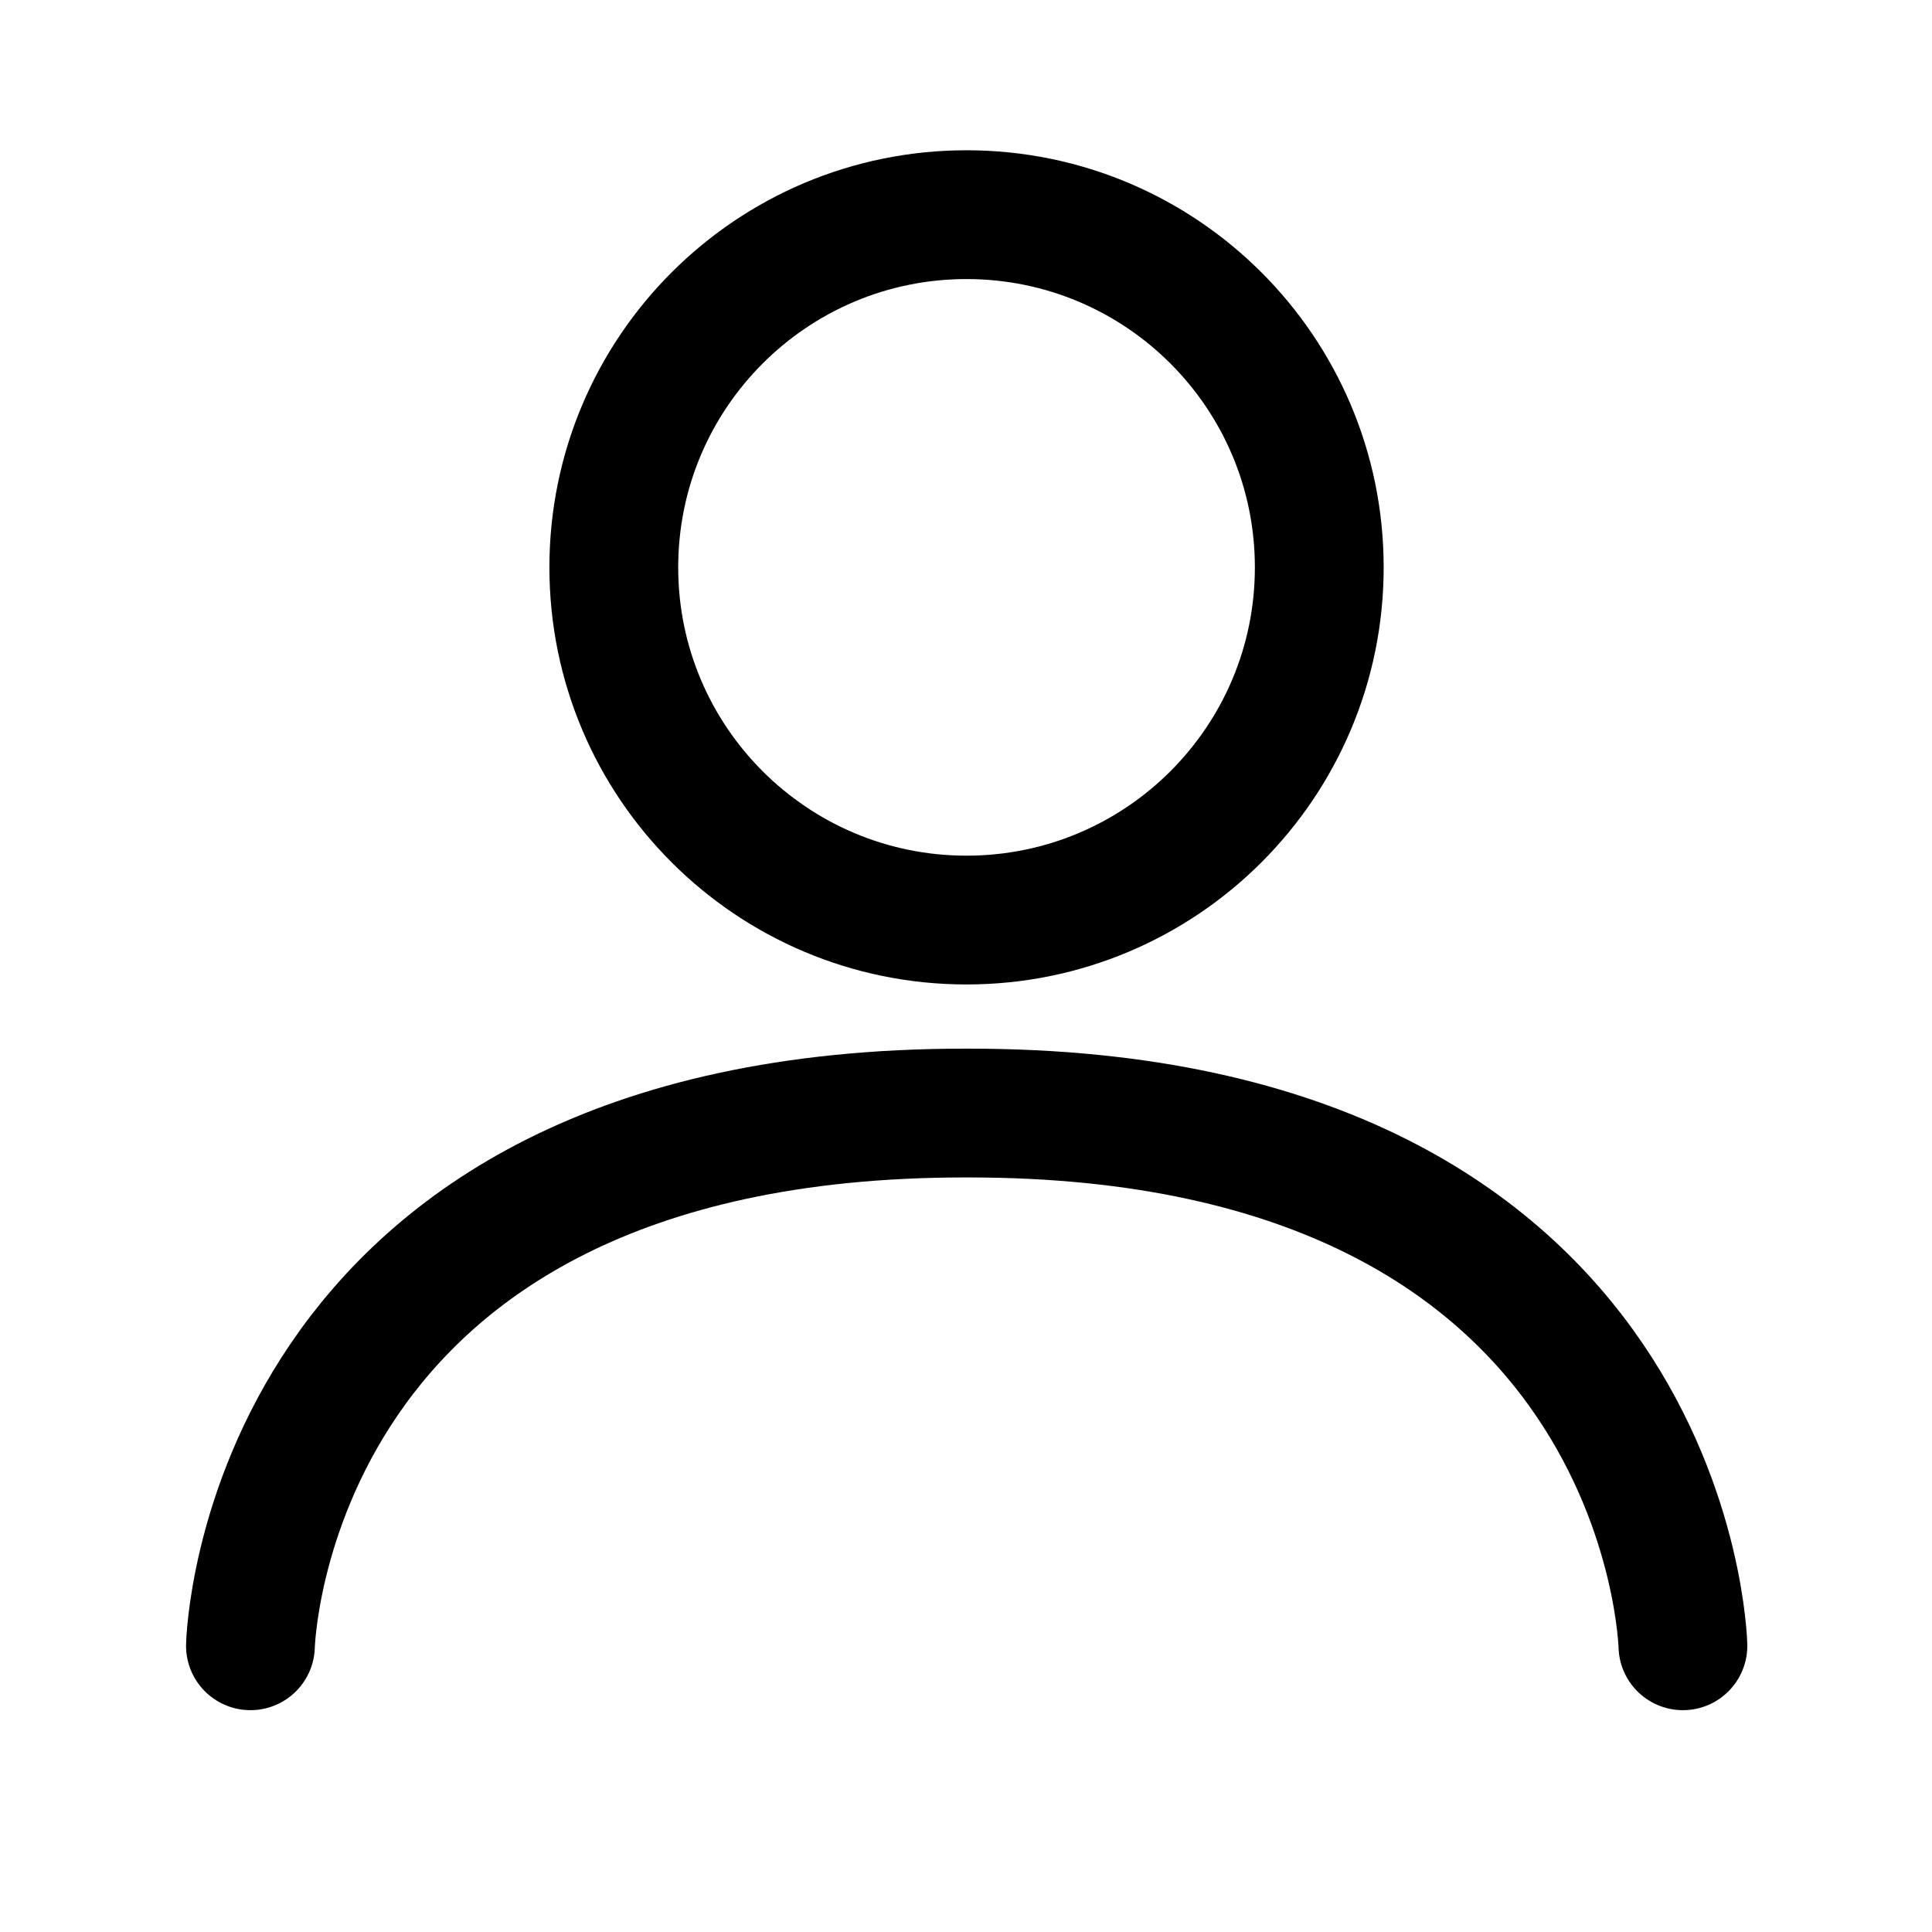 <svg width="27" height="27" viewBox="0 0 27 27" fill="none" xmlns="http://www.w3.org/2000/svg">
<rect width="27" height="27" fill="white"/>
<path d="M13.507 12.858C16.23 12.858 18.437 10.652 18.437 7.929C18.437 5.207 16.23 3 13.507 3C10.785 3 8.578 5.207 8.578 7.929C8.578 10.652 10.785 12.858 13.507 12.858Z" stroke="black" stroke-width="1.8" stroke-miterlimit="10"/>
<path d="M23.519 23C23.519 23 23.354 15.555 13.538 15.555H13.483C3.665 15.555 3.5 23 3.5 23" stroke="black" stroke-width="1.8" stroke-miterlimit="10" stroke-linecap="round" stroke-linejoin="round"/>
</svg>
